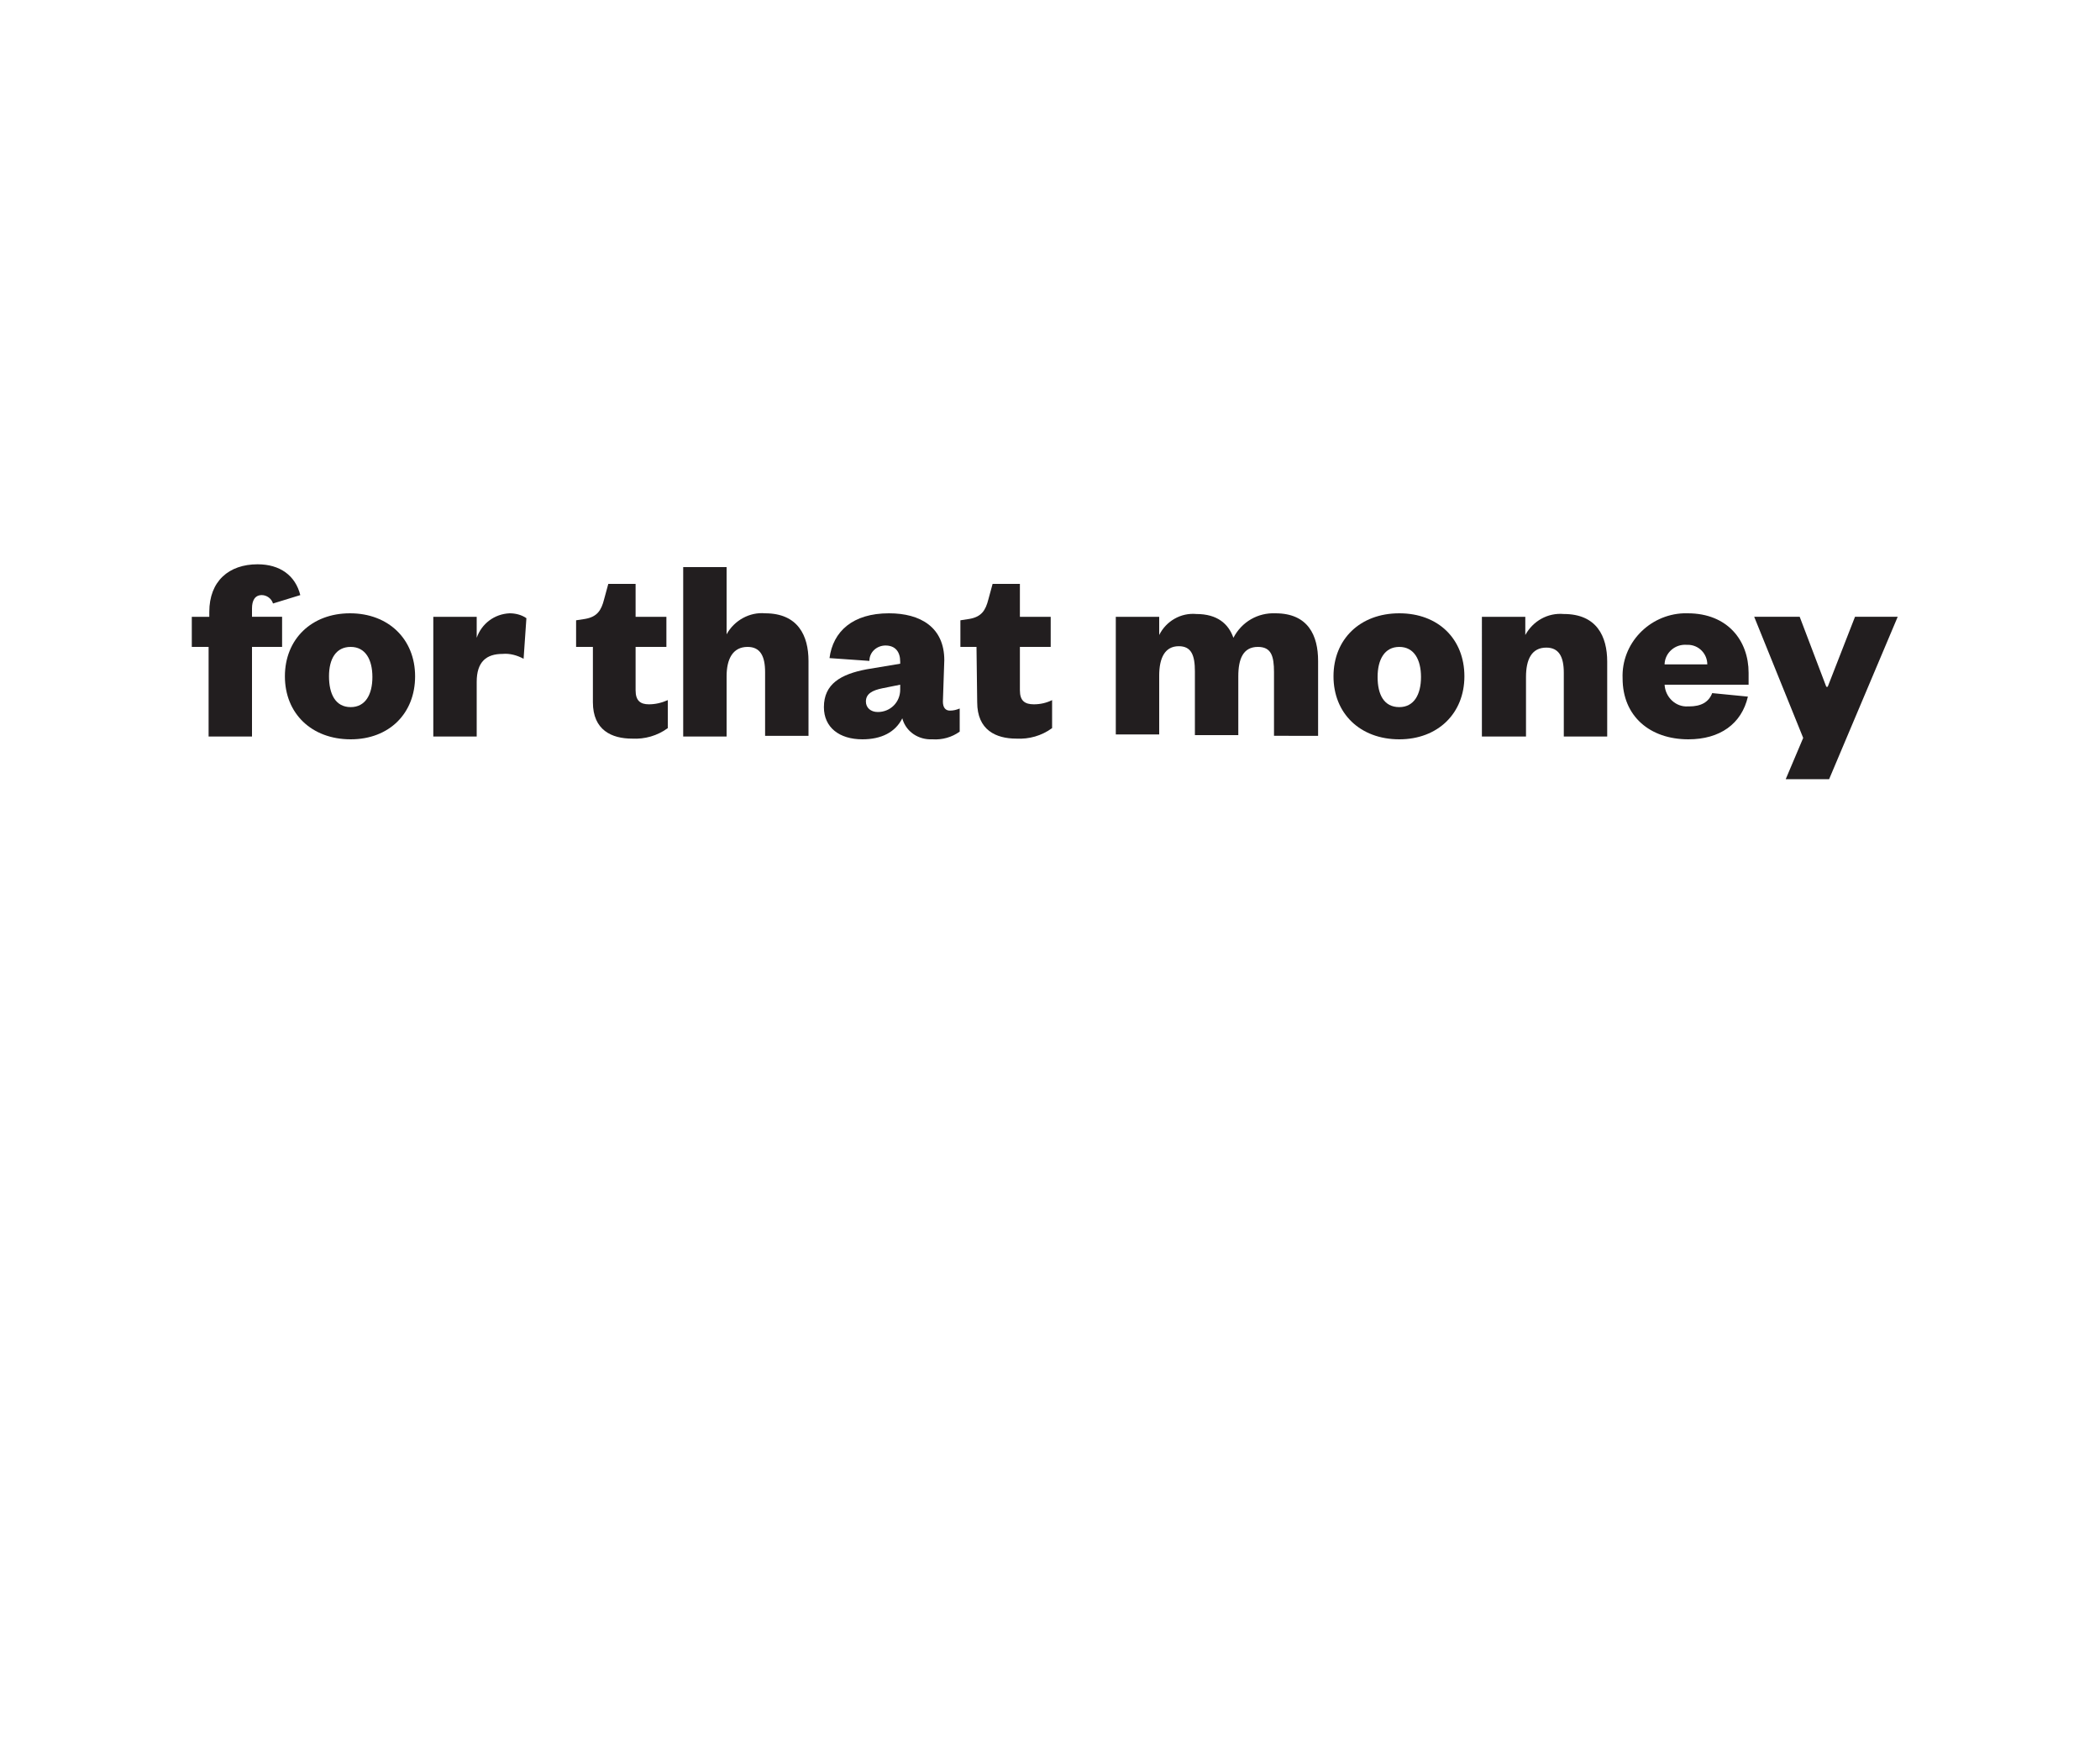<?xml version="1.0" encoding="utf-8"?>
<!-- Generator: Adobe Illustrator 25.3.1, SVG Export Plug-In . SVG Version: 6.00 Build 0)  -->
<svg version="1.1" id="Layer_1" xmlns="http://www.w3.org/2000/svg" xmlns:xlink="http://www.w3.org/1999/xlink" x="0px" y="0px"
	 viewBox="0 0 300 250" style="enable-background:new 0 0 300 250;" xml:space="preserve">
<style type="text/css">
	.st0{clip-path:url(#SVGID_2_);}
	.st1{fill:#221E1F;}
</style>
<g>
	<defs>
		<rect id="SVGID_1_" width="300" height="250"/>
	</defs>
	<clipPath id="SVGID_2_">
		<use xlink:href="#SVGID_1_"  style="overflow:visible;"/>
	</clipPath>
	<g class="st0">
		<path class="st1" d="M27.4,92.4v-4.3h2.5v-0.7c0-4.4,2.8-6.8,6.9-6.8c3.2,0,5.4,1.6,6.1,4.4L39,86.2c-0.2-0.7-0.9-1.2-1.6-1.2
			c-1,0-1.4,0.8-1.4,1.9v1.2h4.3v4.3H36v12.8h-6.2V92.4H27.4z"/>
		<path class="st1" d="M50.1,105.6c-5.6,0-9.4-3.7-9.4-9s3.8-9,9.3-9s9.3,3.7,9.3,9S55.6,105.6,50.1,105.6z M50.1,101
			c2.1,0,3.1-1.8,3.1-4.3s-1-4.3-3.1-4.3S47,94.1,47,96.6S47.9,101,50.1,101L50.1,101z"/>
		<path class="st1" d="M74.8,94.1c-0.9-0.5-2-0.8-3-0.7c-2.3,0-3.7,1.1-3.7,4v7.8h-6.2V88.1h6.2v3c0.7-2,2.5-3.4,4.7-3.5
			c0.8,0,1.7,0.2,2.4,0.7L74.8,94.1z"/>
		<path class="st1" d="M84.6,92.4h-2.3v-3.8l1.3-0.2c1.7-0.3,2.3-1.2,2.7-2.8l0.6-2.2h3.9v4.7h4.4v4.3h-4.4v6.2c0,1.5,0.7,2,1.9,2
			c0.9,0,1.8-0.2,2.7-0.6v4c-1.5,1.1-3.3,1.6-5.1,1.5c-2.9,0-5.6-1.2-5.6-5.2V92.4z"/>
		<path class="st1" d="M103.8,105.2h-6.2V81h6.2v9.6c1.1-2,3.3-3.2,5.5-3c4.7,0,6.2,3.2,6.2,6.8v10.7h-6.2v-9.1
			c0-2.3-0.7-3.6-2.5-3.6c-2.1,0-3,1.7-3,4.2L103.8,105.2z"/>
		<path class="st1" d="M134.7,100.2c0,0.9,0.4,1.3,1,1.3c0.5,0,0.9-0.1,1.4-0.3v3.3c-1.1,0.8-2.5,1.2-3.9,1.1c-2,0.1-3.8-1.1-4.3-3
			c-1,2-3,3-5.7,3c-3.3,0-5.5-1.7-5.5-4.6c0-3.3,2.4-4.7,6.1-5.4l4.8-0.8v-0.3c0-1.4-0.7-2.3-2.1-2.3c-1.2,0-2.3,0.9-2.3,2.2
			l-5.7-0.4c0.5-3.8,3.3-6.4,8.5-6.4c4.5,0,7.9,2,7.9,6.7L134.7,100.2z M128.6,97.8l-2.5,0.5c-1.5,0.3-2.4,0.8-2.4,1.9
			c0,0.9,0.7,1.5,1.7,1.5c1.8,0,3.2-1.4,3.2-3.2c0-0.1,0-0.2,0-0.4V97.8z"/>
		<path class="st1" d="M139.5,92.4h-2.3v-3.8l1.3-0.2c1.7-0.3,2.3-1.2,2.7-2.8l0.6-2.2h3.9v4.7h4.4v4.3h-4.4v6.2c0,1.5,0.7,2,2,2
			c0.9,0,1.8-0.2,2.6-0.6v4c-1.5,1.1-3.3,1.6-5.1,1.5c-2.9,0-5.6-1.2-5.6-5.2L139.5,92.4z"/>
		<path class="st1" d="M182.2,87.6c4.7,0,6.1,3.2,6.1,6.8v10.7H182v-9.1c0-2.3-0.4-3.6-2.3-3.6c-2.1,0-2.8,1.7-2.8,4.2v8.4h-6.2
			v-9.1c0-2.3-0.5-3.6-2.3-3.6c-2,0-2.8,1.7-2.8,4.2v8.4h-6.2V88.1h6.2v2.6c1-2,3.1-3.2,5.3-3c3,0,4.6,1.4,5.3,3.4
			C177.4,88.8,179.7,87.5,182.2,87.6z"/>
		<path class="st1" d="M199.9,105.6c-5.6,0-9.4-3.7-9.4-9s3.8-9,9.4-9s9.3,3.7,9.3,9S205.4,105.6,199.9,105.6z M199.9,101
			c2.1,0,3.1-1.8,3.1-4.3s-1-4.3-3.1-4.3s-3.1,1.8-3.1,4.3S197.7,101,199.9,101L199.9,101z"/>
		<path class="st1" d="M217.9,105.2h-6.2V88.1h6.2v2.6c1.1-2,3.2-3.2,5.5-3c4.7,0,6.2,3.2,6.2,6.8v10.7h-6.2v-9.1
			c0-2.3-0.7-3.6-2.5-3.6c-2.1,0-2.9,1.7-2.9,4.2V105.2z"/>
		<path class="st1" d="M249.7,99.5c-0.9,3.9-4,6.1-8.5,6.1c-5.5,0-9.4-3.3-9.4-8.7c-0.2-5,3.8-9.1,8.7-9.3c0.2,0,0.4,0,0.6,0
			c5.7,0,8.7,3.9,8.7,8.5v1.7h-12c0.1,1.8,1.6,3.2,3.3,3.1c0.1,0,0.1,0,0.2,0c1.7,0,2.8-0.6,3.3-1.9L249.7,99.5z M243.9,94.9
			c0-1.5-1.2-2.8-2.8-2.8c-0.1,0-0.1,0-0.2,0c-1.6-0.1-3,1.1-3.1,2.7c0,0,0,0.1,0,0.1H243.9z"/>
		<path class="st1" d="M255.1,111.3l2.5-5.9l-7-17.3h6.5l3.8,10h0.2l3.9-10h6.1l-9.8,23.2H255.1z"/>
	</g>
</g>
</svg>

